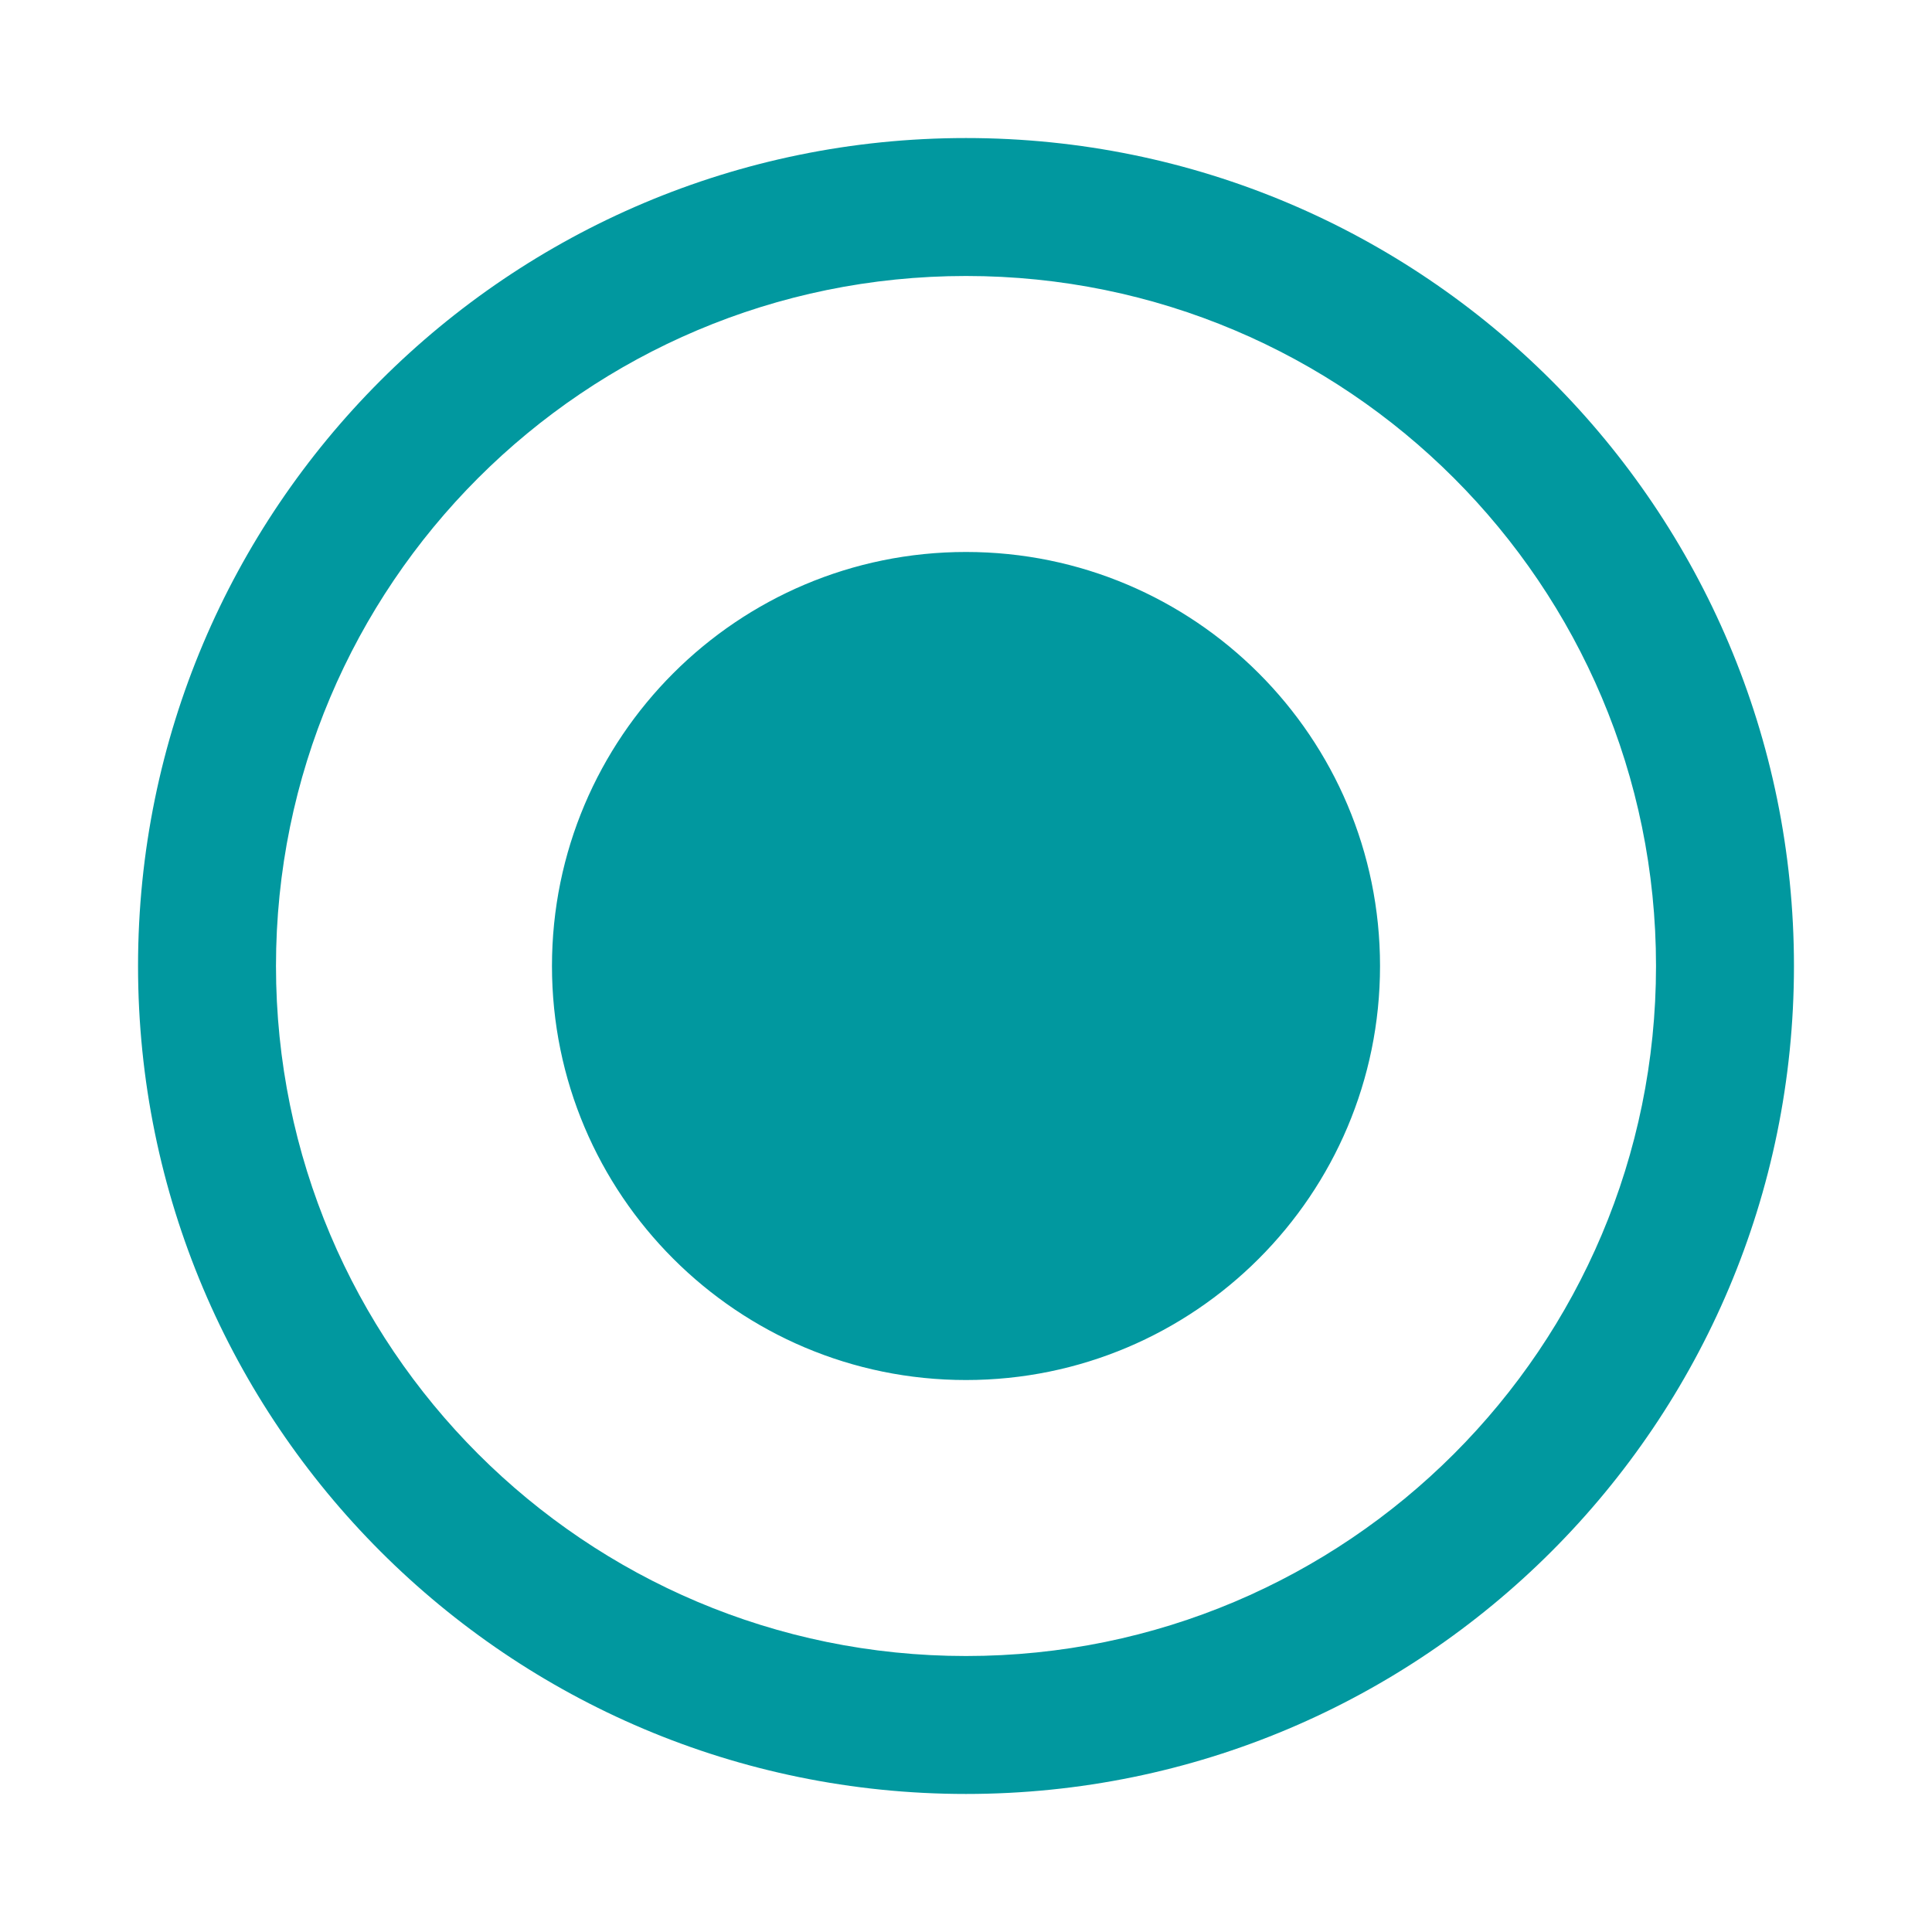 <svg xmlns="http://www.w3.org/2000/svg" width="20" height="20" viewBox="0 0 20 20">
    <g fill="none" fill-rule="evenodd">
        <g fill="#01989F">
            <g>
                <g>
                    <g>
                        <path d="M10 1.429c4.734 0 8.571 3.837 8.571 8.571S14.734 18.571 10 18.571 1.429 14.734 1.429 10 5.266 1.429 10 1.429zm0 1.428c-3.945 0-7.143 3.198-7.143 7.143S6.055 17.143 10 17.143s7.143-3.198 7.143-7.143S13.945 2.857 10 2.857zm0 2.857c2.367 0 4.286 1.92 4.286 4.286 0 2.367-1.92 4.286-4.286 4.286-2.367 0-4.286-1.92-4.286-4.286 0-2.367 1.92-4.286 4.286-4.286z" transform="translate(-320 -289) translate(0 209) translate(0 80) translate(320)"/>
                    </g>
                </g>
            </g>
        </g>
    </g>
</svg>
